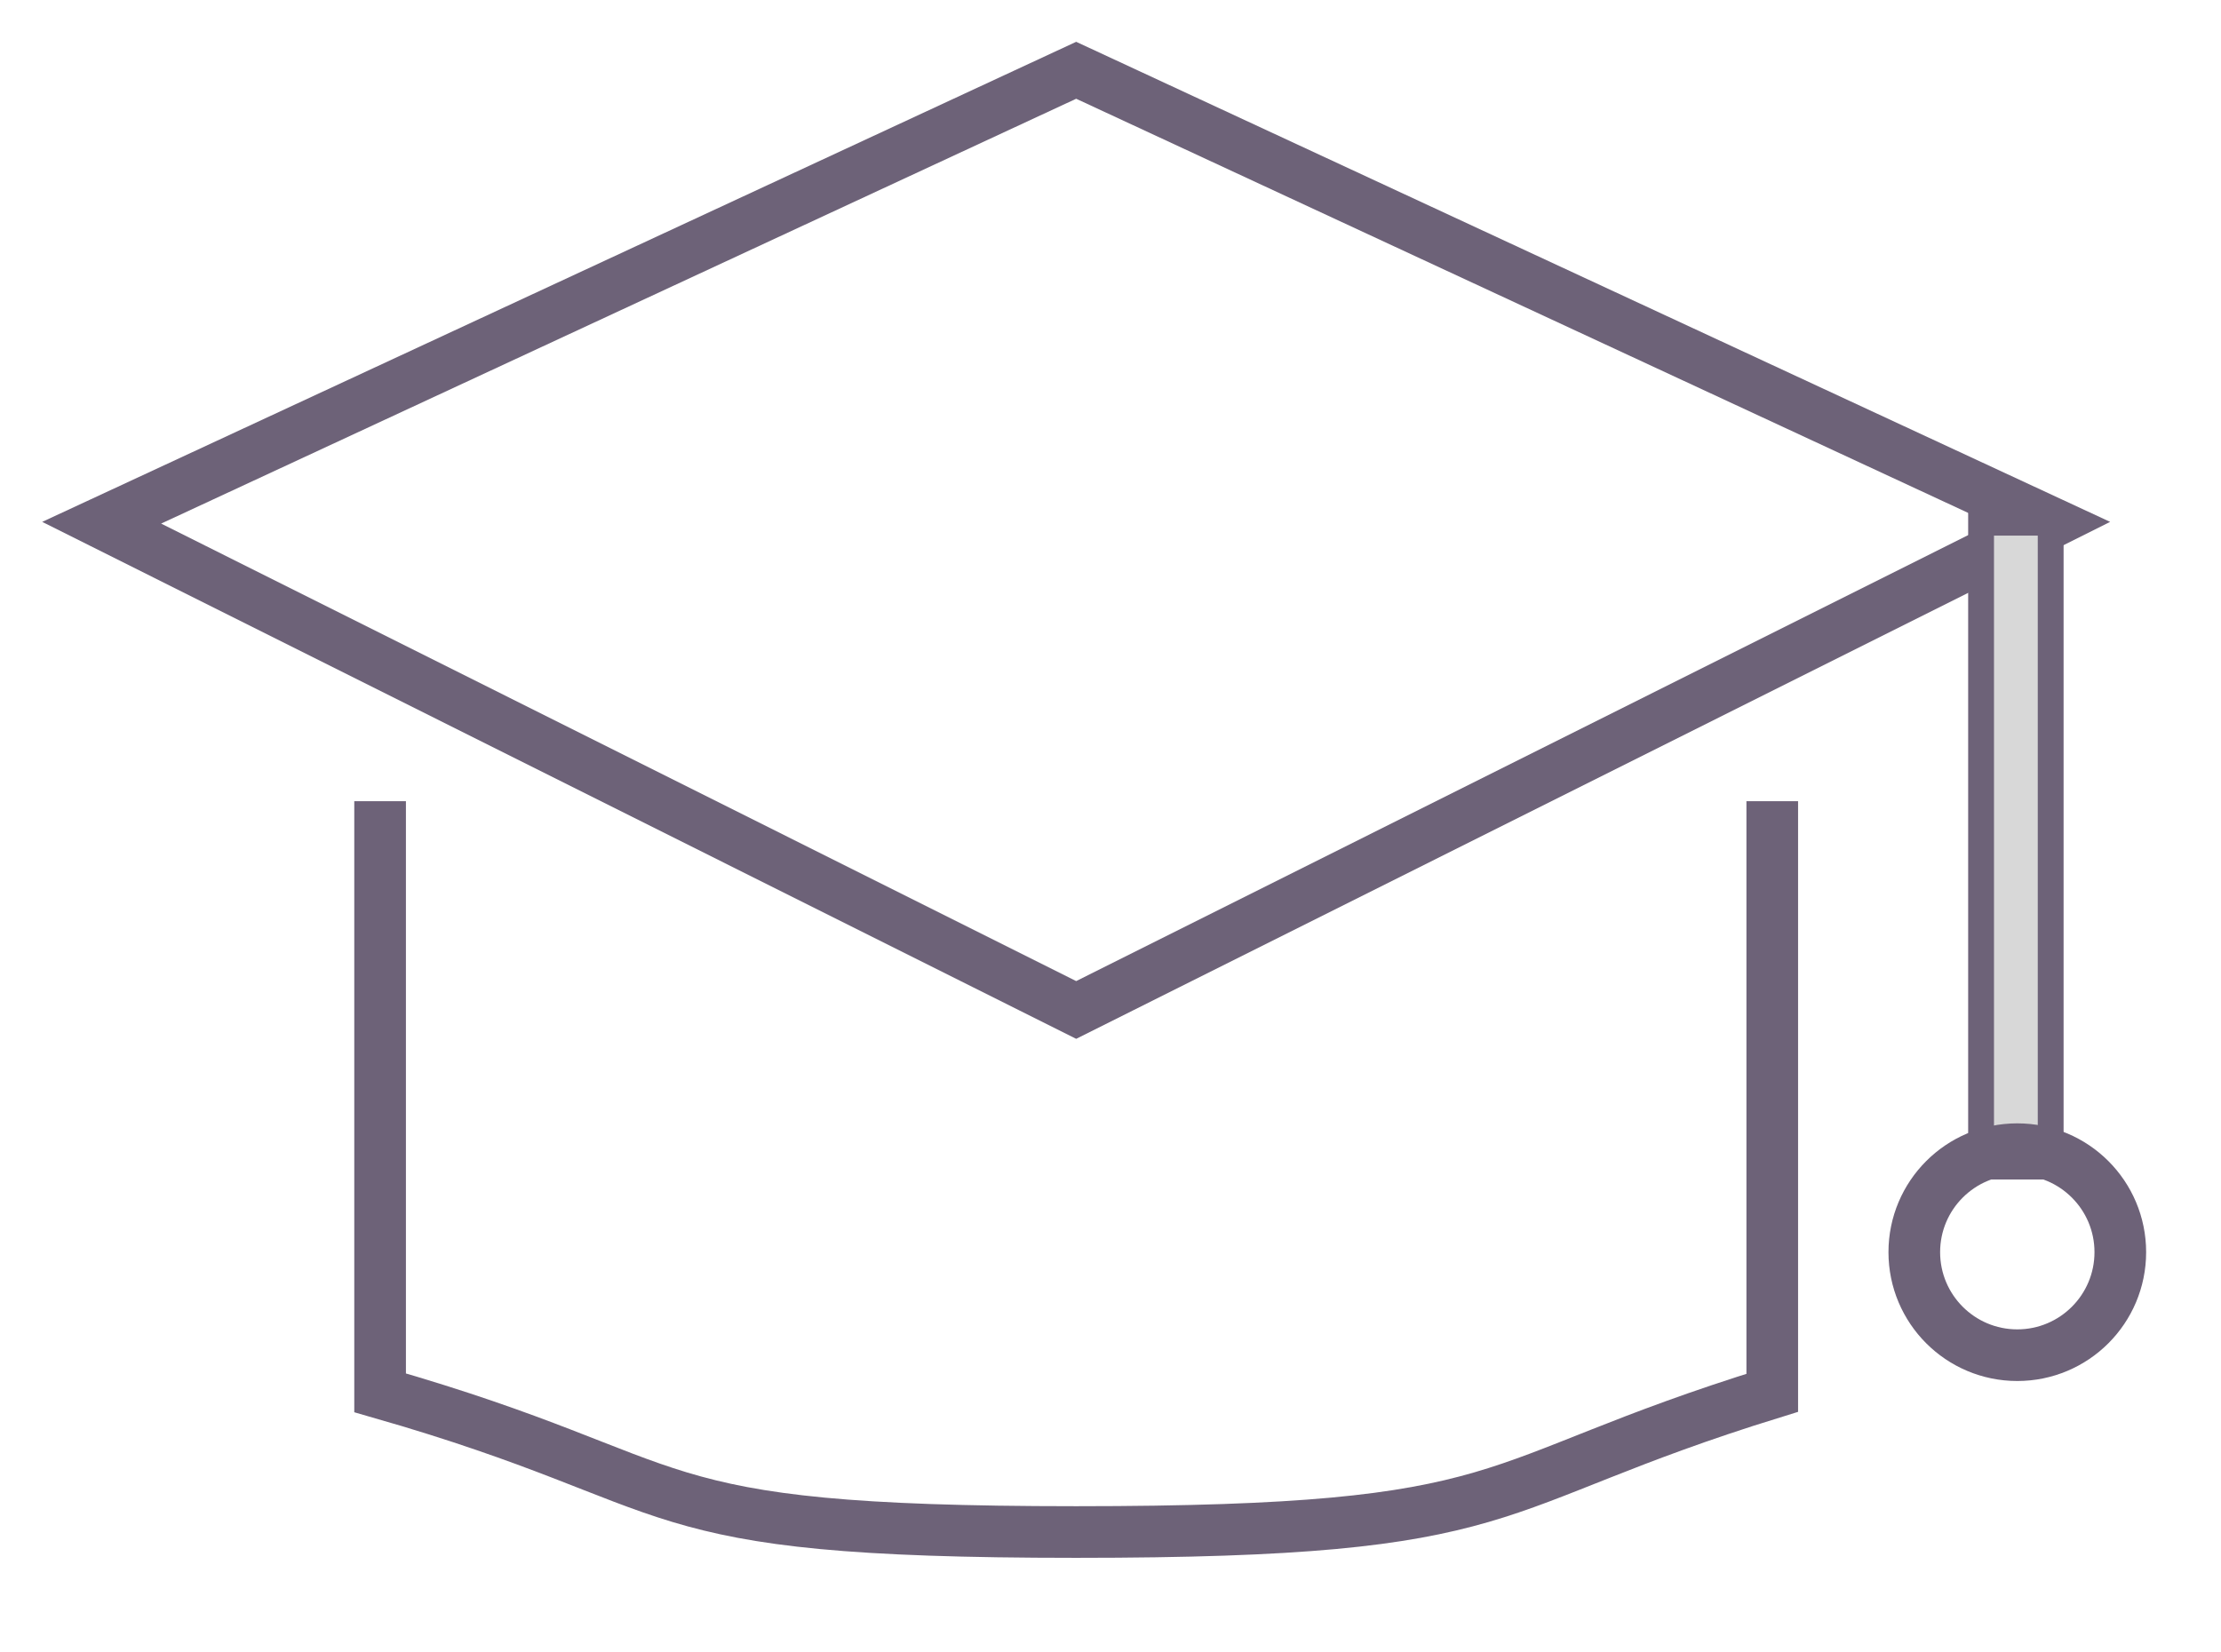 <svg 
 xmlns="http://www.w3.org/2000/svg"
 width="86px" height="64px">
<path fill-rule="evenodd"  stroke="rgb(109, 98, 120)" stroke-width="2px" stroke-linecap="butt" stroke-linejoin="miter" fill="none"
 d="M3.937,20.246 L41.671,39.117 L79.405,20.246 L41.671,2.722 L3.937,20.246 Z"/>
<path fill-rule="evenodd"  stroke="rgb(109, 98, 120)" stroke-width="1px" stroke-linecap="butt" stroke-linejoin="miter" fill="rgb(216, 216, 216)"
 d="M76.710,20.245 L79.405,20.245 L79.405,45.183 L76.710,45.183 L76.710,20.245 Z"/>
<path fill-rule="evenodd"  stroke="rgb(109, 98, 120)" stroke-width="2px" stroke-linecap="butt" stroke-linejoin="miter" fill="none"
 d="M74.124,48.498 C74.124,46.295 75.909,44.509 78.112,44.509 C80.315,44.509 82.101,46.295 82.101,48.498 C82.101,50.702 80.315,52.488 78.112,52.488 C75.909,52.488 74.124,50.702 74.124,48.498 Z"/>
<path fill-rule="evenodd"  stroke="rgb(109, 98, 120)" stroke-width="2px" stroke-linecap="butt" stroke-linejoin="miter" fill="none"
 d="M14.718,31.030 L14.718,53.945 C27.237,57.539 24.151,59.337 41.671,59.337 C59.191,59.337 57.003,57.539 68.624,53.945 L68.624,31.030 "/>
</svg>